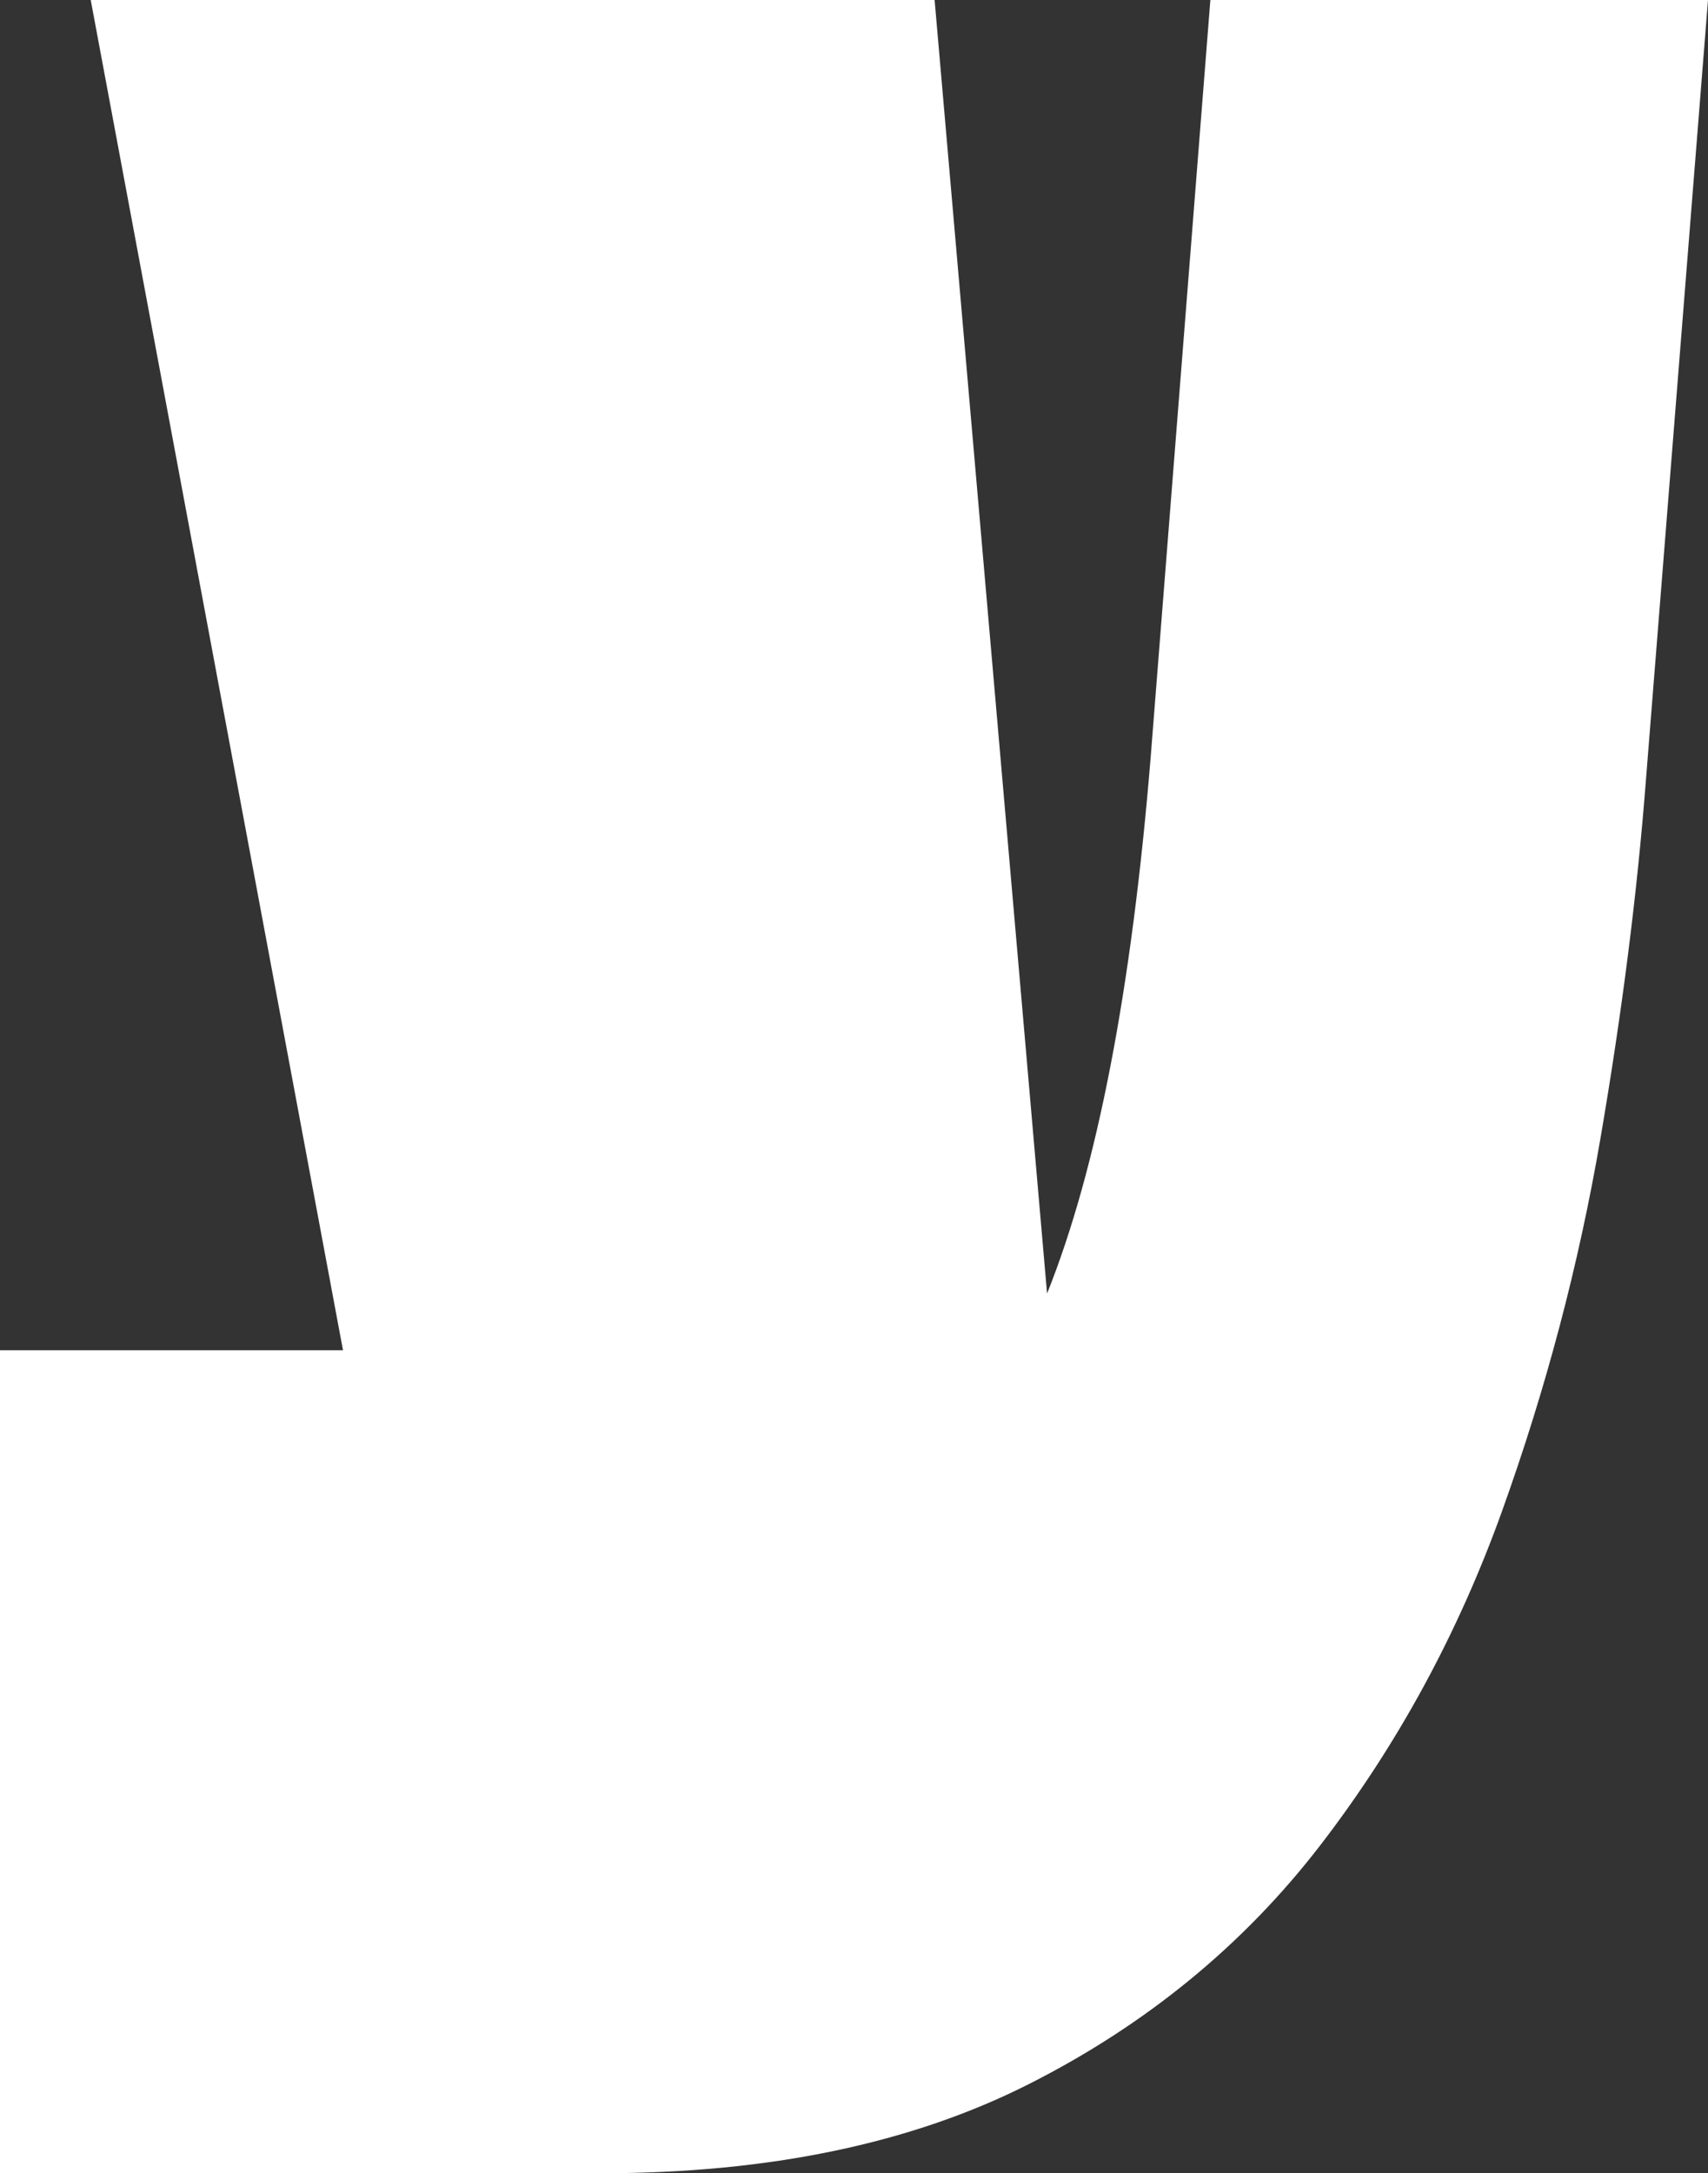 <?xml version="1.0" encoding="UTF-8"?>
<svg id="uuid-b28eee9e-c991-4190-8500-6cbb87ae68b0" data-name="Layer 2" xmlns="http://www.w3.org/2000/svg" viewBox="0 0 246.64 313.75">
  <rect x="0" y="0" width="246.64" height="313.75" fill="#333333" stroke="none"/>
  <defs>
    <style>
      .uuid-bfe58b52-e167-4f0f-b866-a0fe399d0e1b {
        fill: #fff;
      }
    </style>
  </defs>
  <g id="uuid-c77ed475-4d0e-4c9e-92b6-2ed0491831a1" data-name="Layer 2 copy">
    <path class="uuid-bfe58b52-e167-4f0f-b866-a0fe399d0e1b" d="m0,313.75v-118.81h49.53S13.1,0,13.1,0h121.86l16.24,186.75c12.22-6.87-7.24,18.03,0,0,7.23-18.03,12.22-43.87,14.97-77.54L174.78,0h71.86l-8.98,112.83c-1.25,16.15-3.43,33.32-6.55,51.52-3.12,18.21-7.86,36.15-14.22,53.84-6.36,17.69-15.1,33.74-26.2,48.17-11.1,14.43-25.14,25.94-42.1,34.52-16.97,8.59-37.55,12.88-61.75,12.88H0Z"/>
  </g>
</svg>